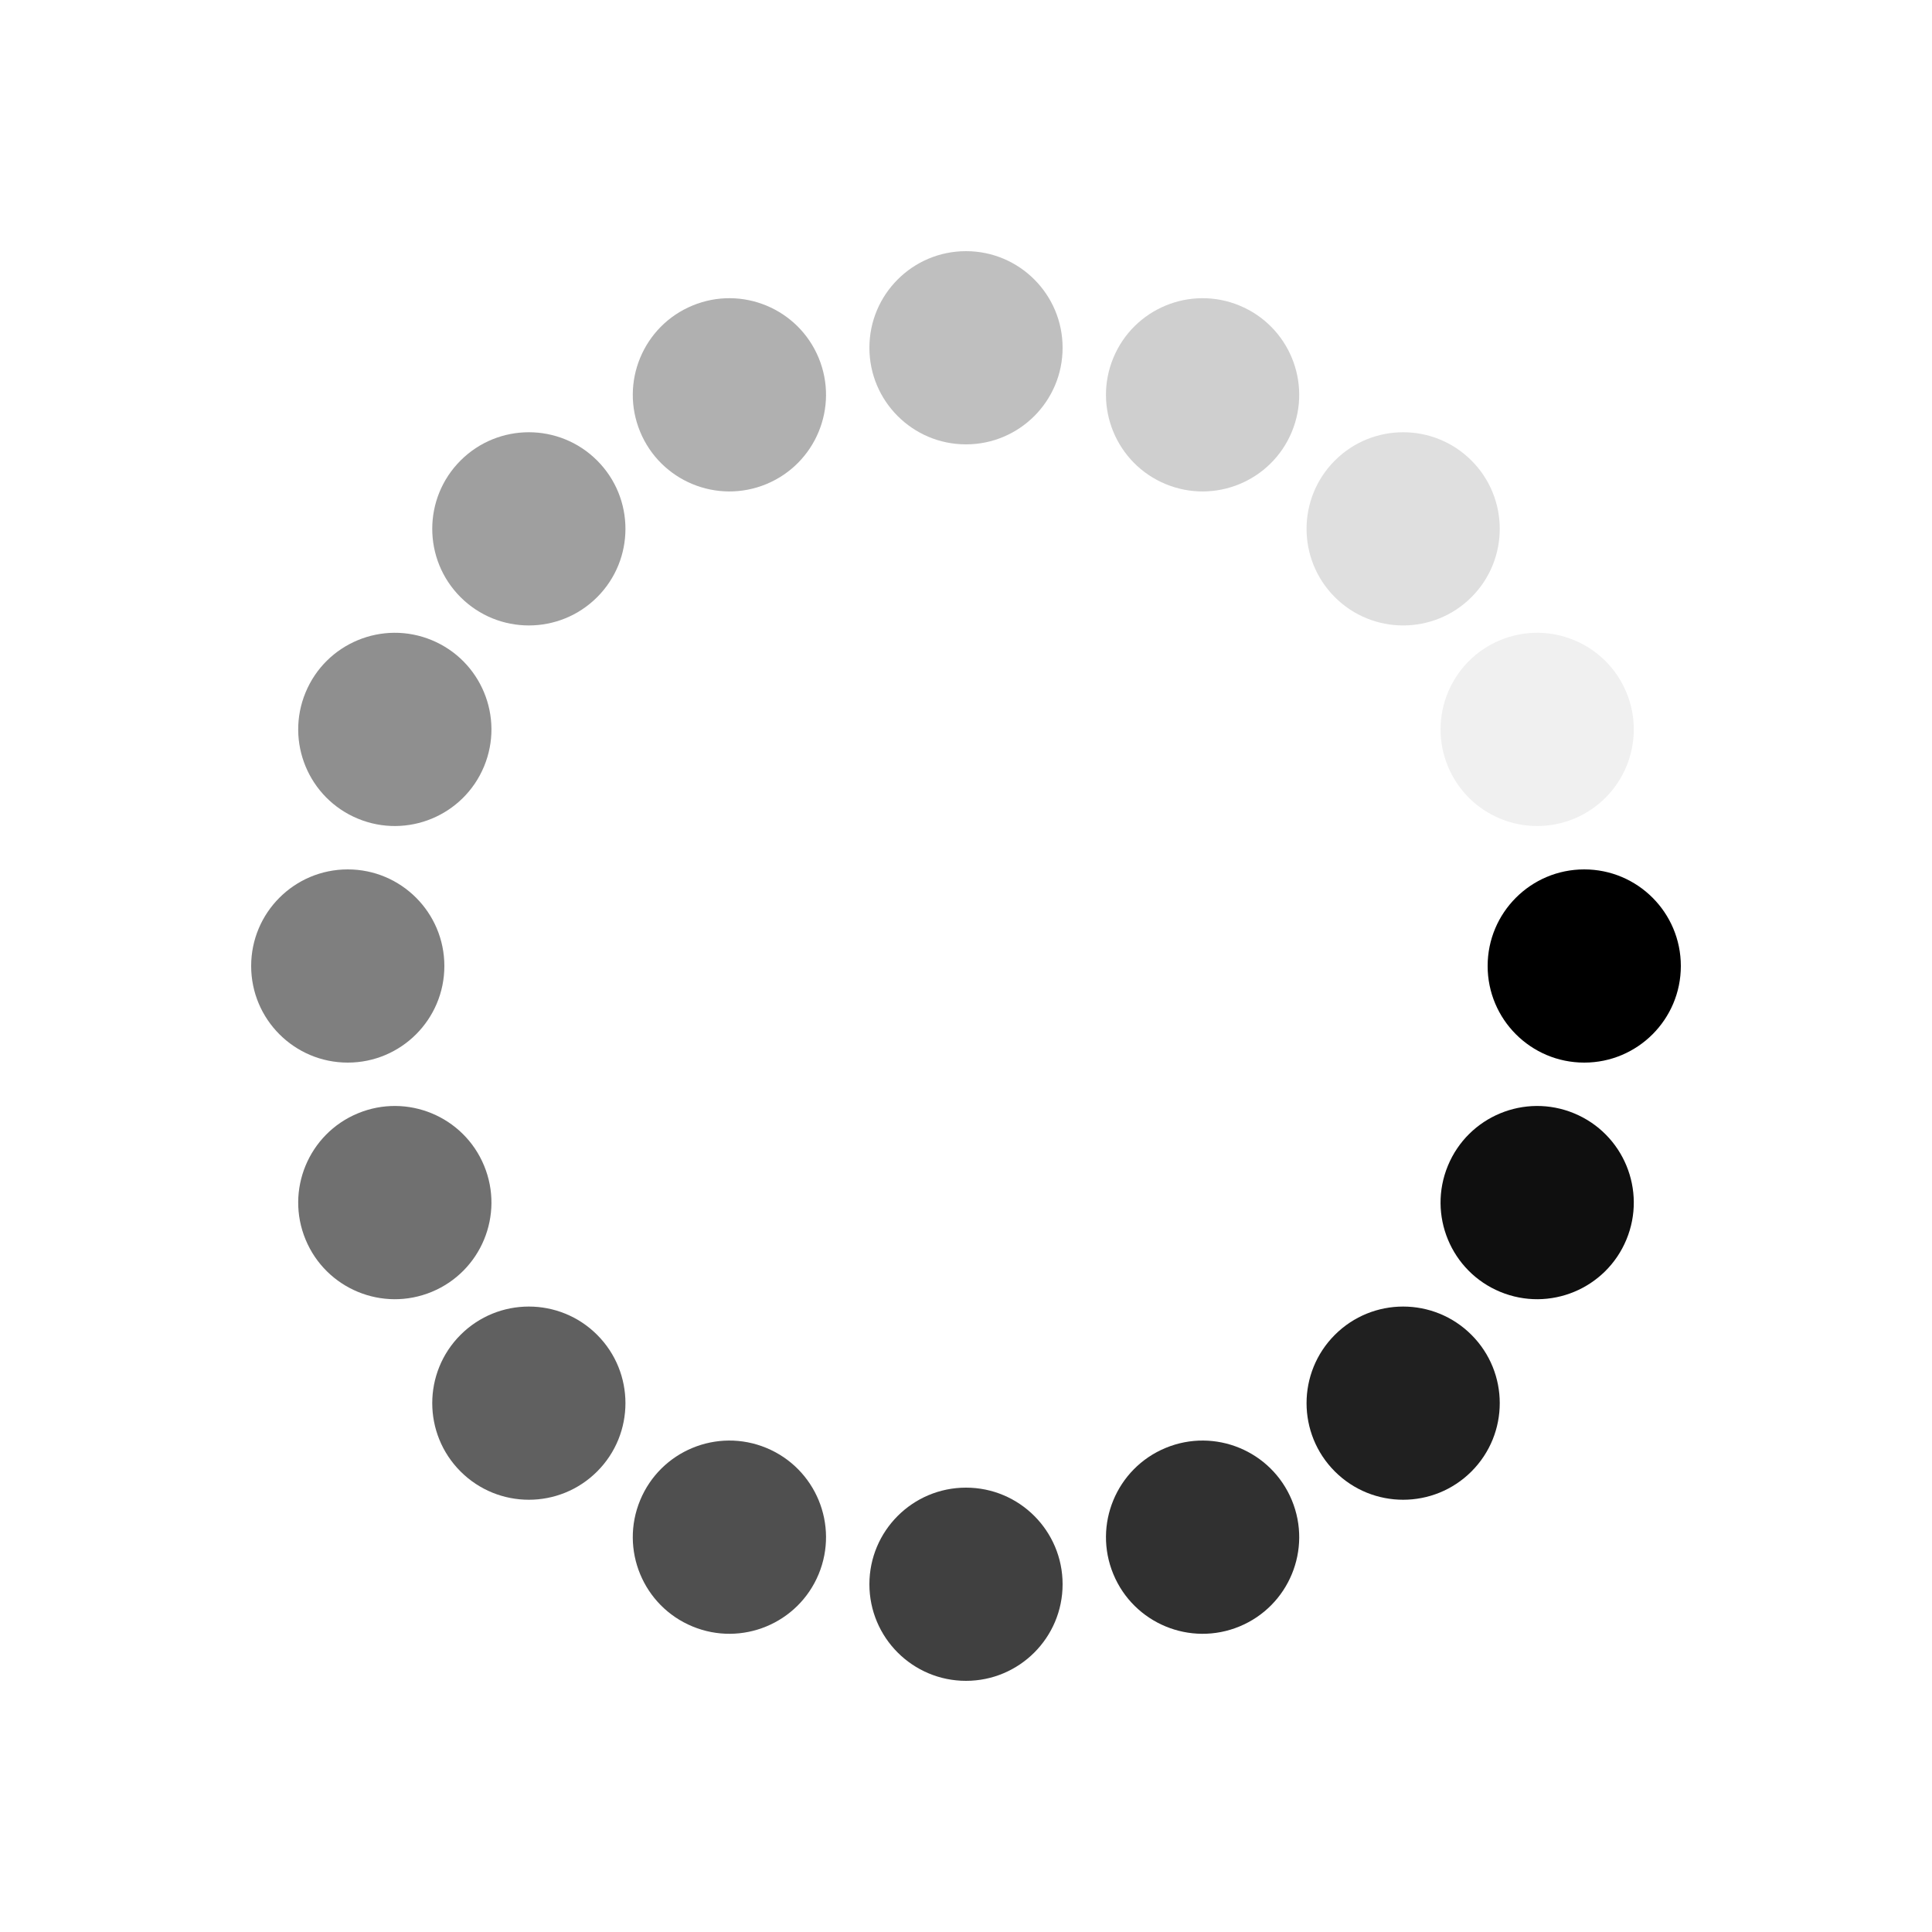 <?xml version="1.0" encoding="utf-8"?>
<svg xmlns="http://www.w3.org/2000/svg" xmlns:xlink="http://www.w3.org/1999/xlink" style="margin: auto; background: transparent; display: block; shape-rendering: auto;" width="200px" height="200px" viewBox="0 0 100 100" preserveAspectRatio="xMidYMid">
<g transform="translate(82,50)">
<g transform="rotate(0)">
<circle cx="0" cy="0" r="5" fill="#000000" fill-opacity="1">
  <animateTransform attributeName="transform" type="scale" begin="-0.938s" values="1.01 1.01;1 1" keyTimes="0;1" dur="1s" repeatCount="indefinite"></animateTransform>
  <animate attributeName="fill-opacity" keyTimes="0;1" dur="1s" repeatCount="indefinite" values="1;0" begin="-0.938s"></animate>
</circle>
</g>
</g><g transform="translate(79.564,62.246)">
<g transform="rotate(22.5)">
<circle cx="0" cy="0" r="5" fill="#000000" fill-opacity="0.938">
  <animateTransform attributeName="transform" type="scale" begin="-0.875s" values="1.01 1.01;1 1" keyTimes="0;1" dur="1s" repeatCount="indefinite"></animateTransform>
  <animate attributeName="fill-opacity" keyTimes="0;1" dur="1s" repeatCount="indefinite" values="1;0" begin="-0.875s"></animate>
</circle>
</g>
</g><g transform="translate(72.627,72.627)">
<g transform="rotate(45)">
<circle cx="0" cy="0" r="5" fill="#000000" fill-opacity="0.875">
  <animateTransform attributeName="transform" type="scale" begin="-0.812s" values="1.01 1.01;1 1" keyTimes="0;1" dur="1s" repeatCount="indefinite"></animateTransform>
  <animate attributeName="fill-opacity" keyTimes="0;1" dur="1s" repeatCount="indefinite" values="1;0" begin="-0.812s"></animate>
</circle>
</g>
</g><g transform="translate(62.246,79.564)">
<g transform="rotate(67.5)">
<circle cx="0" cy="0" r="5" fill="#000000" fill-opacity="0.812">
  <animateTransform attributeName="transform" type="scale" begin="-0.75s" values="1.01 1.01;1 1" keyTimes="0;1" dur="1s" repeatCount="indefinite"></animateTransform>
  <animate attributeName="fill-opacity" keyTimes="0;1" dur="1s" repeatCount="indefinite" values="1;0" begin="-0.75s"></animate>
</circle>
</g>
</g><g transform="translate(50,82)">
<g transform="rotate(90)">
<circle cx="0" cy="0" r="5" fill="#000000" fill-opacity="0.75">
  <animateTransform attributeName="transform" type="scale" begin="-0.688s" values="1.01 1.01;1 1" keyTimes="0;1" dur="1s" repeatCount="indefinite"></animateTransform>
  <animate attributeName="fill-opacity" keyTimes="0;1" dur="1s" repeatCount="indefinite" values="1;0" begin="-0.688s"></animate>
</circle>
</g>
</g><g transform="translate(37.754,79.564)">
<g transform="rotate(112.5)">
<circle cx="0" cy="0" r="5" fill="#000000" fill-opacity="0.688">
  <animateTransform attributeName="transform" type="scale" begin="-0.625s" values="1.01 1.01;1 1" keyTimes="0;1" dur="1s" repeatCount="indefinite"></animateTransform>
  <animate attributeName="fill-opacity" keyTimes="0;1" dur="1s" repeatCount="indefinite" values="1;0" begin="-0.625s"></animate>
</circle>
</g>
</g><g transform="translate(27.373,72.627)">
<g transform="rotate(135)">
<circle cx="0" cy="0" r="5" fill="#000000" fill-opacity="0.625">
  <animateTransform attributeName="transform" type="scale" begin="-0.562s" values="1.01 1.01;1 1" keyTimes="0;1" dur="1s" repeatCount="indefinite"></animateTransform>
  <animate attributeName="fill-opacity" keyTimes="0;1" dur="1s" repeatCount="indefinite" values="1;0" begin="-0.562s"></animate>
</circle>
</g>
</g><g transform="translate(20.436,62.246)">
<g transform="rotate(157.5)">
<circle cx="0" cy="0" r="5" fill="#000000" fill-opacity="0.562">
  <animateTransform attributeName="transform" type="scale" begin="-0.5s" values="1.01 1.01;1 1" keyTimes="0;1" dur="1s" repeatCount="indefinite"></animateTransform>
  <animate attributeName="fill-opacity" keyTimes="0;1" dur="1s" repeatCount="indefinite" values="1;0" begin="-0.5s"></animate>
</circle>
</g>
</g><g transform="translate(18,50)">
<g transform="rotate(180)">
<circle cx="0" cy="0" r="5" fill="#000000" fill-opacity="0.5">
  <animateTransform attributeName="transform" type="scale" begin="-0.438s" values="1.01 1.01;1 1" keyTimes="0;1" dur="1s" repeatCount="indefinite"></animateTransform>
  <animate attributeName="fill-opacity" keyTimes="0;1" dur="1s" repeatCount="indefinite" values="1;0" begin="-0.438s"></animate>
</circle>
</g>
</g><g transform="translate(20.436,37.754)">
<g transform="rotate(202.5)">
<circle cx="0" cy="0" r="5" fill="#000000" fill-opacity="0.438">
  <animateTransform attributeName="transform" type="scale" begin="-0.375s" values="1.01 1.01;1 1" keyTimes="0;1" dur="1s" repeatCount="indefinite"></animateTransform>
  <animate attributeName="fill-opacity" keyTimes="0;1" dur="1s" repeatCount="indefinite" values="1;0" begin="-0.375s"></animate>
</circle>
</g>
</g><g transform="translate(27.373,27.373)">
<g transform="rotate(225)">
<circle cx="0" cy="0" r="5" fill="#000000" fill-opacity="0.375">
  <animateTransform attributeName="transform" type="scale" begin="-0.312s" values="1.01 1.01;1 1" keyTimes="0;1" dur="1s" repeatCount="indefinite"></animateTransform>
  <animate attributeName="fill-opacity" keyTimes="0;1" dur="1s" repeatCount="indefinite" values="1;0" begin="-0.312s"></animate>
</circle>
</g>
</g><g transform="translate(37.754,20.436)">
<g transform="rotate(247.5)">
<circle cx="0" cy="0" r="5" fill="#000000" fill-opacity="0.312">
  <animateTransform attributeName="transform" type="scale" begin="-0.25s" values="1.01 1.01;1 1" keyTimes="0;1" dur="1s" repeatCount="indefinite"></animateTransform>
  <animate attributeName="fill-opacity" keyTimes="0;1" dur="1s" repeatCount="indefinite" values="1;0" begin="-0.25s"></animate>
</circle>
</g>
</g><g transform="translate(50,18)">
<g transform="rotate(270)">
<circle cx="0" cy="0" r="5" fill="#000000" fill-opacity="0.25">
  <animateTransform attributeName="transform" type="scale" begin="-0.188s" values="1.01 1.01;1 1" keyTimes="0;1" dur="1s" repeatCount="indefinite"></animateTransform>
  <animate attributeName="fill-opacity" keyTimes="0;1" dur="1s" repeatCount="indefinite" values="1;0" begin="-0.188s"></animate>
</circle>
</g>
</g><g transform="translate(62.246,20.436)">
<g transform="rotate(292.5)">
<circle cx="0" cy="0" r="5" fill="#000000" fill-opacity="0.188">
  <animateTransform attributeName="transform" type="scale" begin="-0.125s" values="1.01 1.01;1 1" keyTimes="0;1" dur="1s" repeatCount="indefinite"></animateTransform>
  <animate attributeName="fill-opacity" keyTimes="0;1" dur="1s" repeatCount="indefinite" values="1;0" begin="-0.125s"></animate>
</circle>
</g>
</g><g transform="translate(72.627,27.373)">
<g transform="rotate(315)">
<circle cx="0" cy="0" r="5" fill="#000000" fill-opacity="0.125">
  <animateTransform attributeName="transform" type="scale" begin="-0.062s" values="1.01 1.01;1 1" keyTimes="0;1" dur="1s" repeatCount="indefinite"></animateTransform>
  <animate attributeName="fill-opacity" keyTimes="0;1" dur="1s" repeatCount="indefinite" values="1;0" begin="-0.062s"></animate>
</circle>
</g>
</g><g transform="translate(79.564,37.754)">
<g transform="rotate(337.5)">
<circle cx="0" cy="0" r="5" fill="#000000" fill-opacity="0.062">
  <animateTransform attributeName="transform" type="scale" begin="0s" values="1.01 1.01;1 1" keyTimes="0;1" dur="1s" repeatCount="indefinite"></animateTransform>
  <animate attributeName="fill-opacity" keyTimes="0;1" dur="1s" repeatCount="indefinite" values="1;0" begin="0s"></animate>
</circle>
</g>
</g>
<!-- [ldio] generated by https://loading.io/ --></svg>